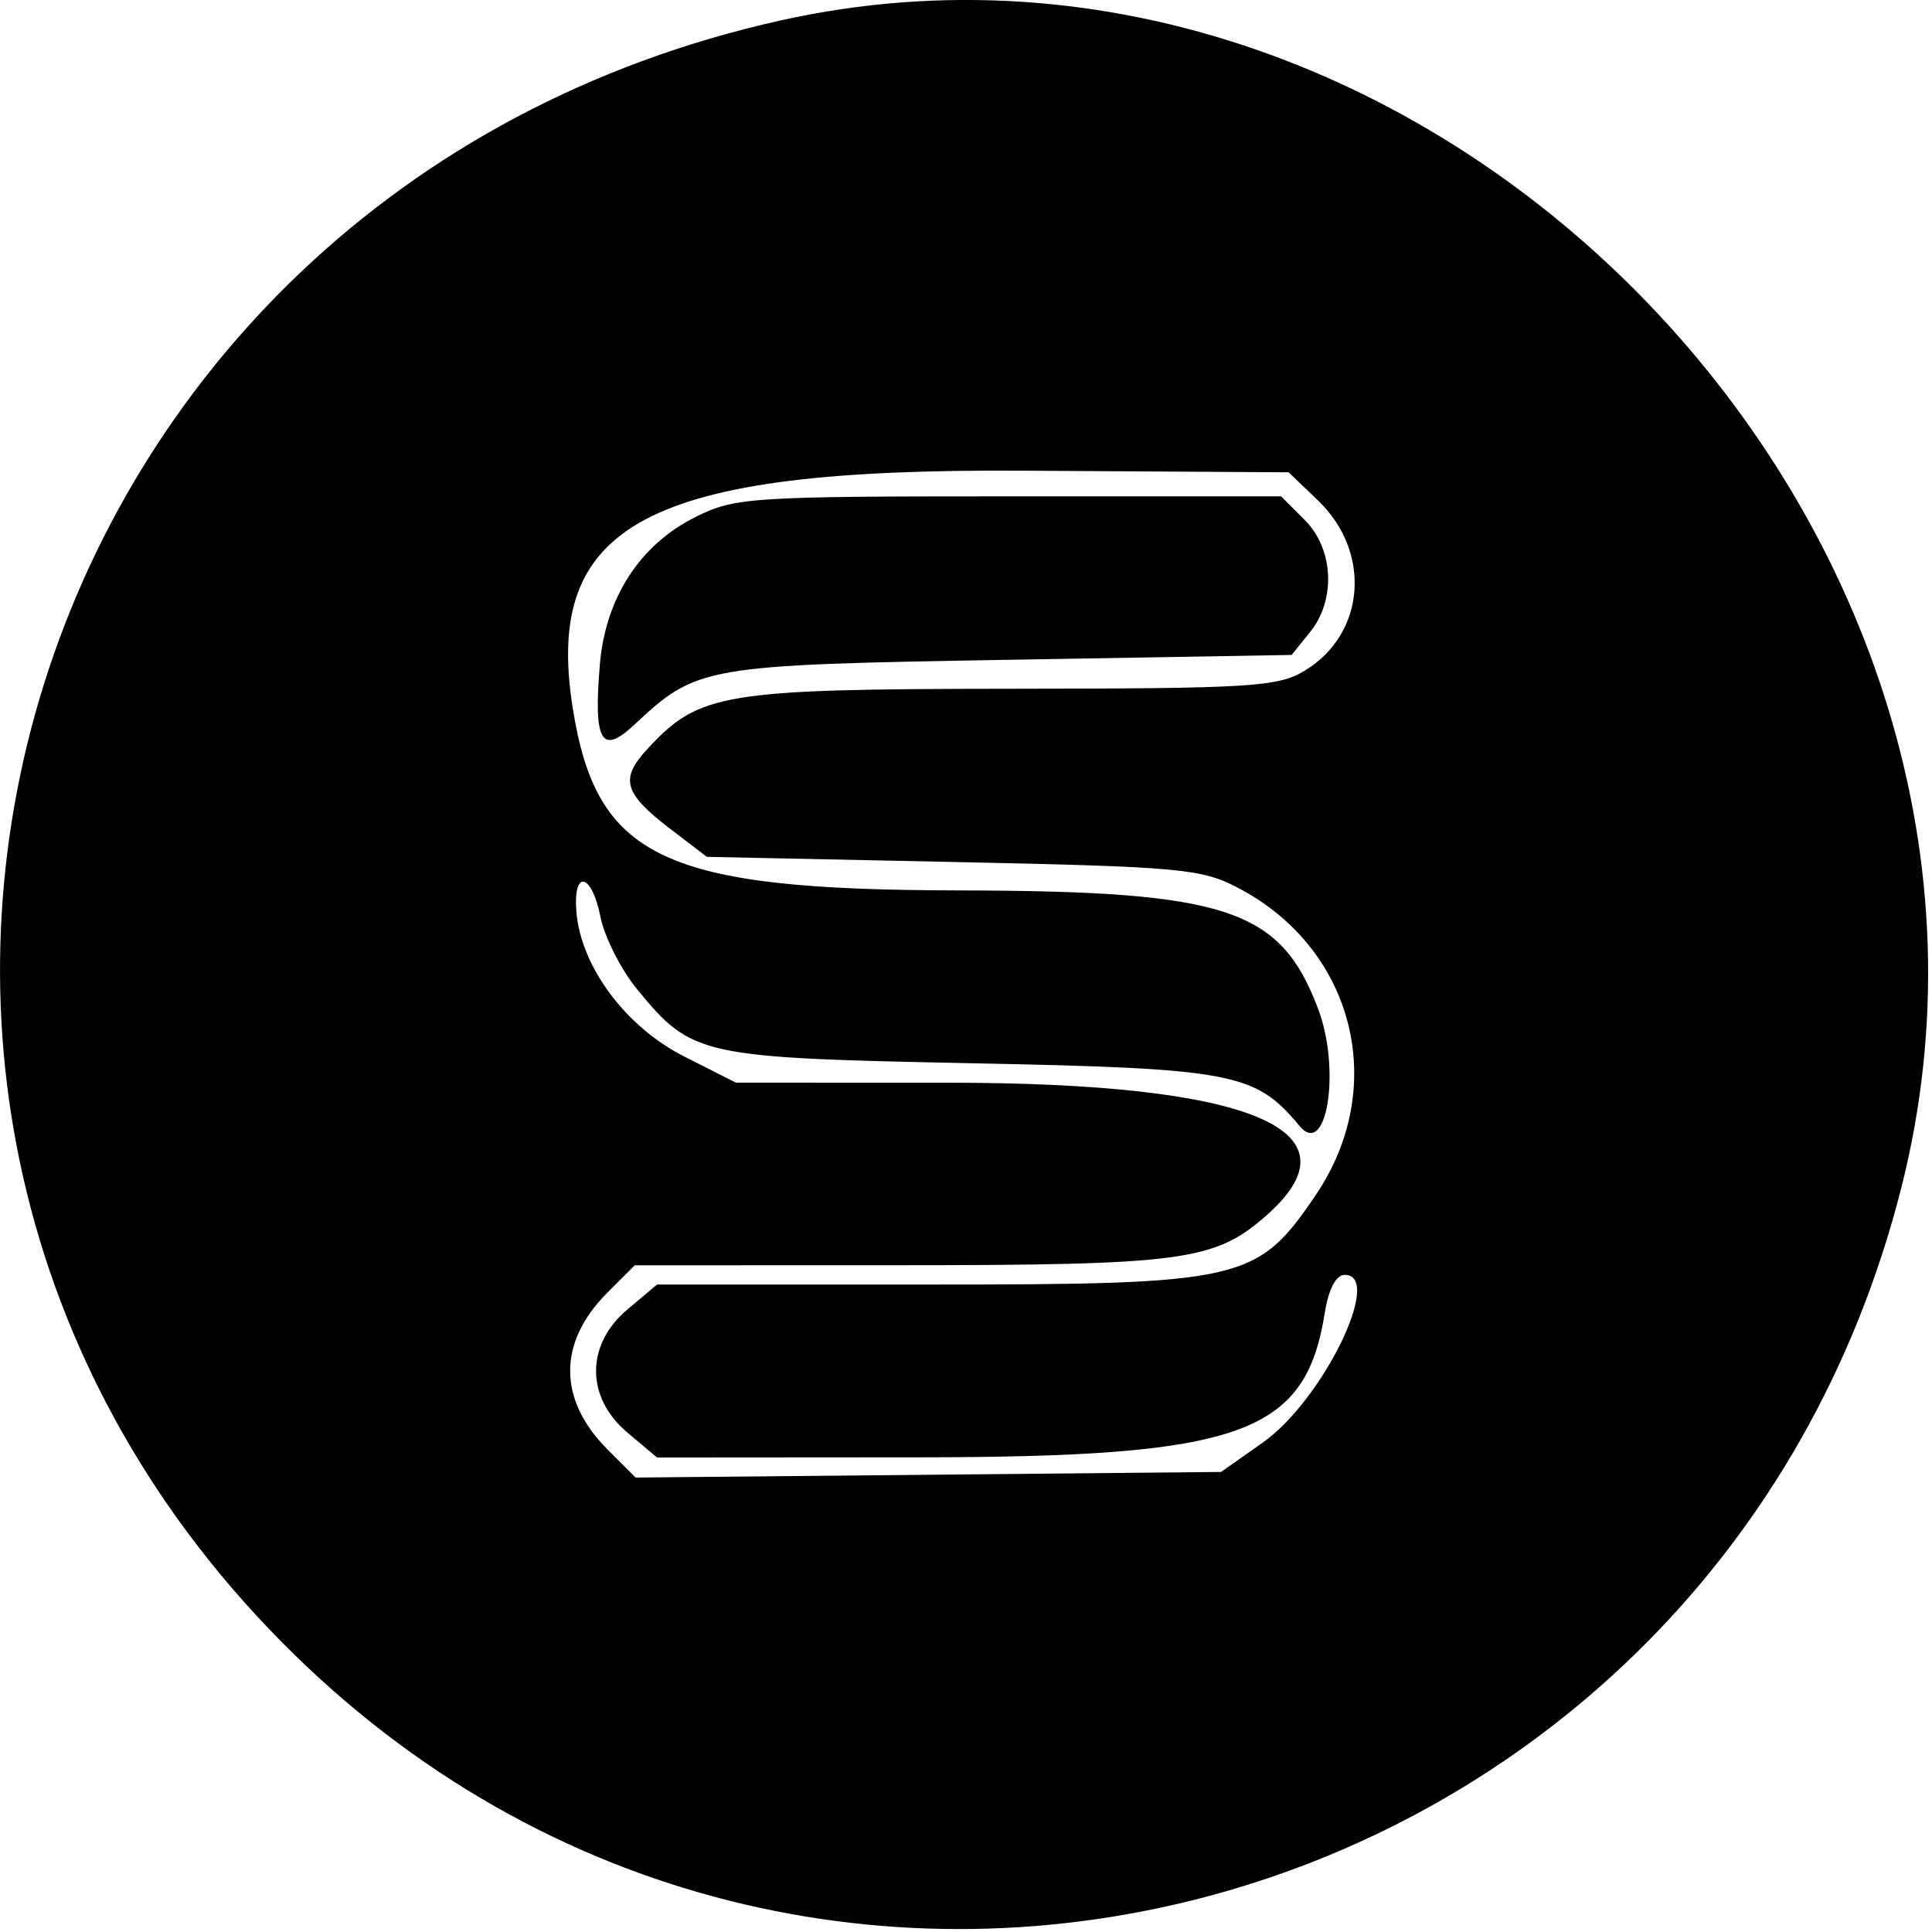 <!-- Generated by IcoMoon.io -->
<svg version="1.1" xmlns="http://www.w3.org/2000/svg" width="32" height="32" viewBox="0 0 32 32" fill="#000000">
<title>btcst</title>
<path d="M12.927 0.339c-12.753 2.842-17.276 18.046-8.052 27.066 8.83 8.635 23.541 4.367 26.614-7.721 2.758-10.846-7.716-21.762-18.562-19.345zM21.83 8.289c0.891 0.854 0.788 2.205-0.214 2.816-0.448 0.273-0.87 0.299-4.868 0.303-4.788 0.004-5.169 0.068-6.030 1.003-0.456 0.495-0.386 0.73 0.394 1.326l0.596 0.455 4.073 0.085c3.788 0.079 4.119 0.11 4.734 0.433 1.917 1.009 2.492 3.289 1.28 5.080-0.968 1.431-1.206 1.486-6.412 1.486h-4.5l-0.49 0.412c-0.694 0.583-0.694 1.458 0 2.041l0.49 0.412 4.326-0.003c5.349-0.004 6.412-0.381 6.733-2.389 0.064-0.4 0.186-0.633 0.332-0.633 0.649 0-0.371 2.084-1.36 2.779l-0.69 0.485-9.696 0.093-0.464-0.464c-0.825-0.825-0.827-1.774-0.007-2.595l0.457-0.457 4.351-0.001c4.729-0.001 5.253-0.071 6.106-0.82 1.618-1.421-0.249-2.201-5.269-2.203l-3.514-0.001-0.864-0.438c-0.957-0.485-1.698-1.478-1.776-2.38-0.062-0.72 0.25-0.665 0.397 0.070 0.067 0.337 0.342 0.879 0.611 1.206 0.908 1.102 1.033 1.13 5.555 1.221 4.319 0.087 4.682 0.157 5.413 1.038 0.453 0.546 0.688-0.934 0.308-1.94-0.627-1.661-1.513-1.952-5.96-1.961-4.881-0.009-5.988-0.531-6.384-3.009-0.491-3.072 1.226-3.981 7.448-3.943l4.408 0.027 0.486 0.466zM11.521 8.563c-0.921 0.456-1.494 1.341-1.586 2.448-0.106 1.273 0.026 1.503 0.569 0.995 1.042-0.975 1.141-0.992 6.218-1.078l4.671-0.080 0.304-0.376c0.434-0.536 0.394-1.379-0.087-1.86l-0.391-0.391-4.505 0c-4.285 0-4.538 0.017-5.194 0.341z"/>
</svg>
